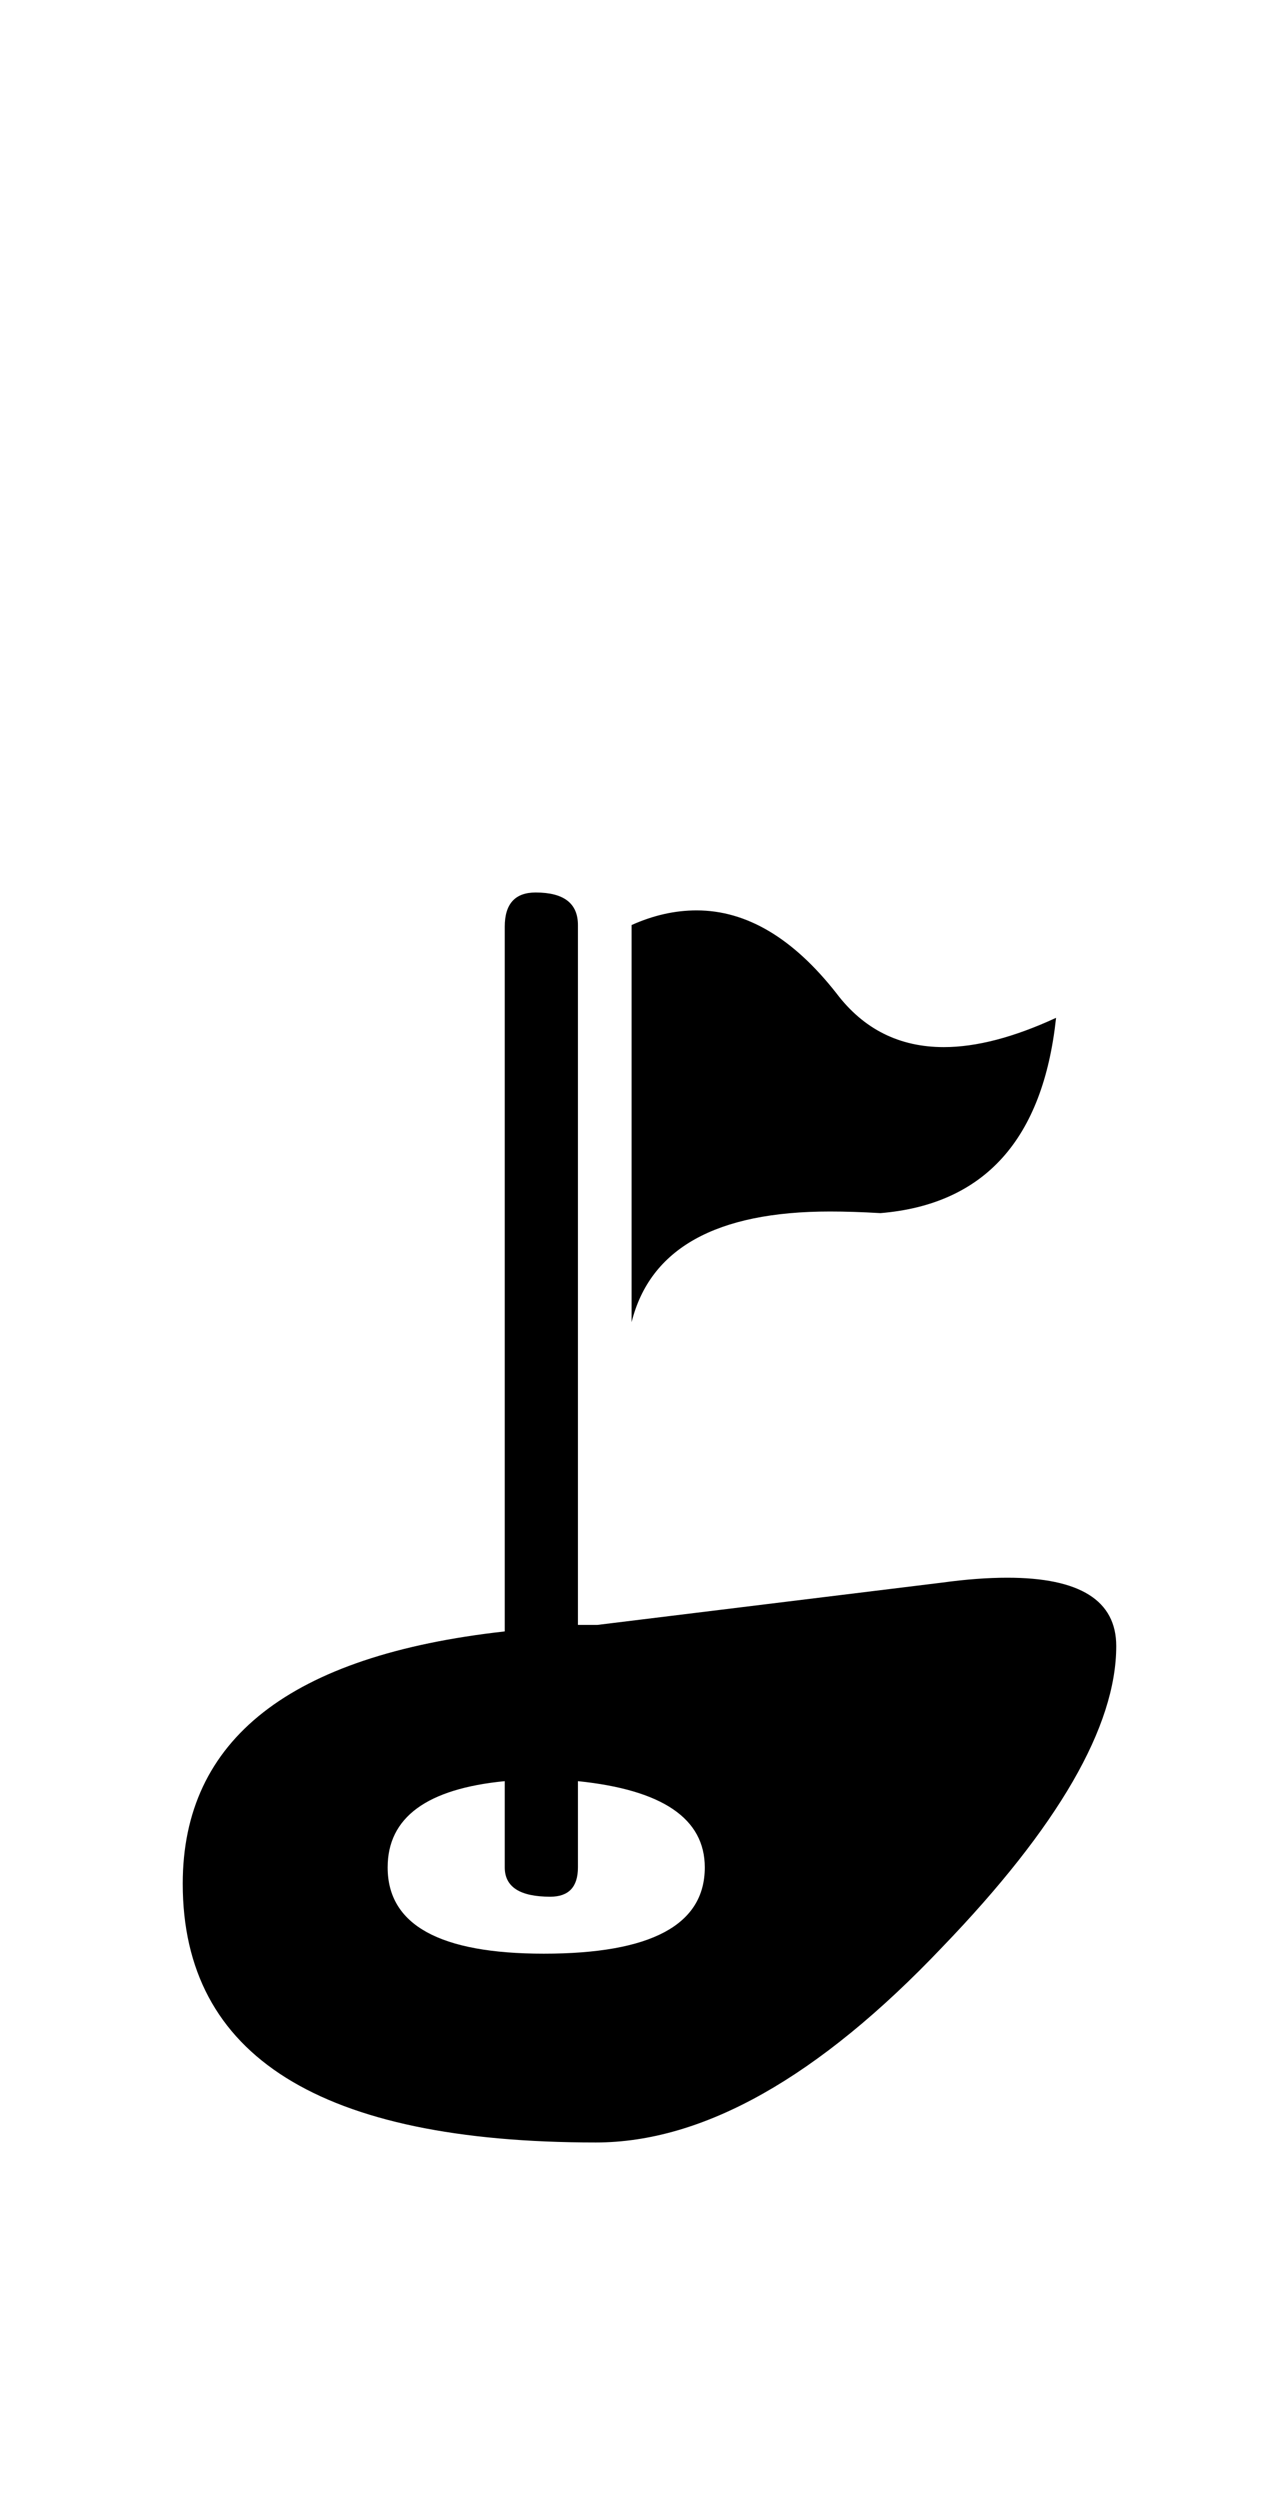 <?xml version="1.0" standalone="no"?>
<!DOCTYPE svg PUBLIC "-//W3C//DTD SVG 1.1//EN" "http://www.w3.org/Graphics/SVG/1.1/DTD/svg11.dtd" >
<svg xmlns="http://www.w3.org/2000/svg" xmlns:xlink="http://www.w3.org/1999/xlink" version="1.1" viewBox="-10 0 510 1000">
   <path fill="currentColor"
d="M207.683 781.479q64.453 0 64.453 -34.506q0 -29.297 -50.781 -34.505v34.505q0 11.719 -11.068 11.719q-18.229 0 -18.229 -11.719v-34.505q-46.875 4.558 -46.875 34.505q0 34.506 62.5 34.506zM229.167 649.969l138.021 -16.927
q14.323 -1.953 26.042 -1.953q43.619 0 43.619 27.344q0 48.177 -69.661 120.442q-74.219 78.125 -138.672 78.125q-165.364 0 -165.364 -103.516q0 -86.589 128.906 -100.911v-281.901q0 -13.672 12.369 -13.672q16.928 0 16.928 13.021v279.948h7.812z
M342.448 485.255q-11.068 -0.65 -20.183 -0.65q-68.359 0 -79.427 44.27v-158.854q13.021 -5.859 26.041 -5.859q29.948 0 55.99 33.203q16.275 21.484 42.969 21.484q19.531 0 44.922 -11.719q-7.812 72.917 -70.312 78.125z" />
</svg>
